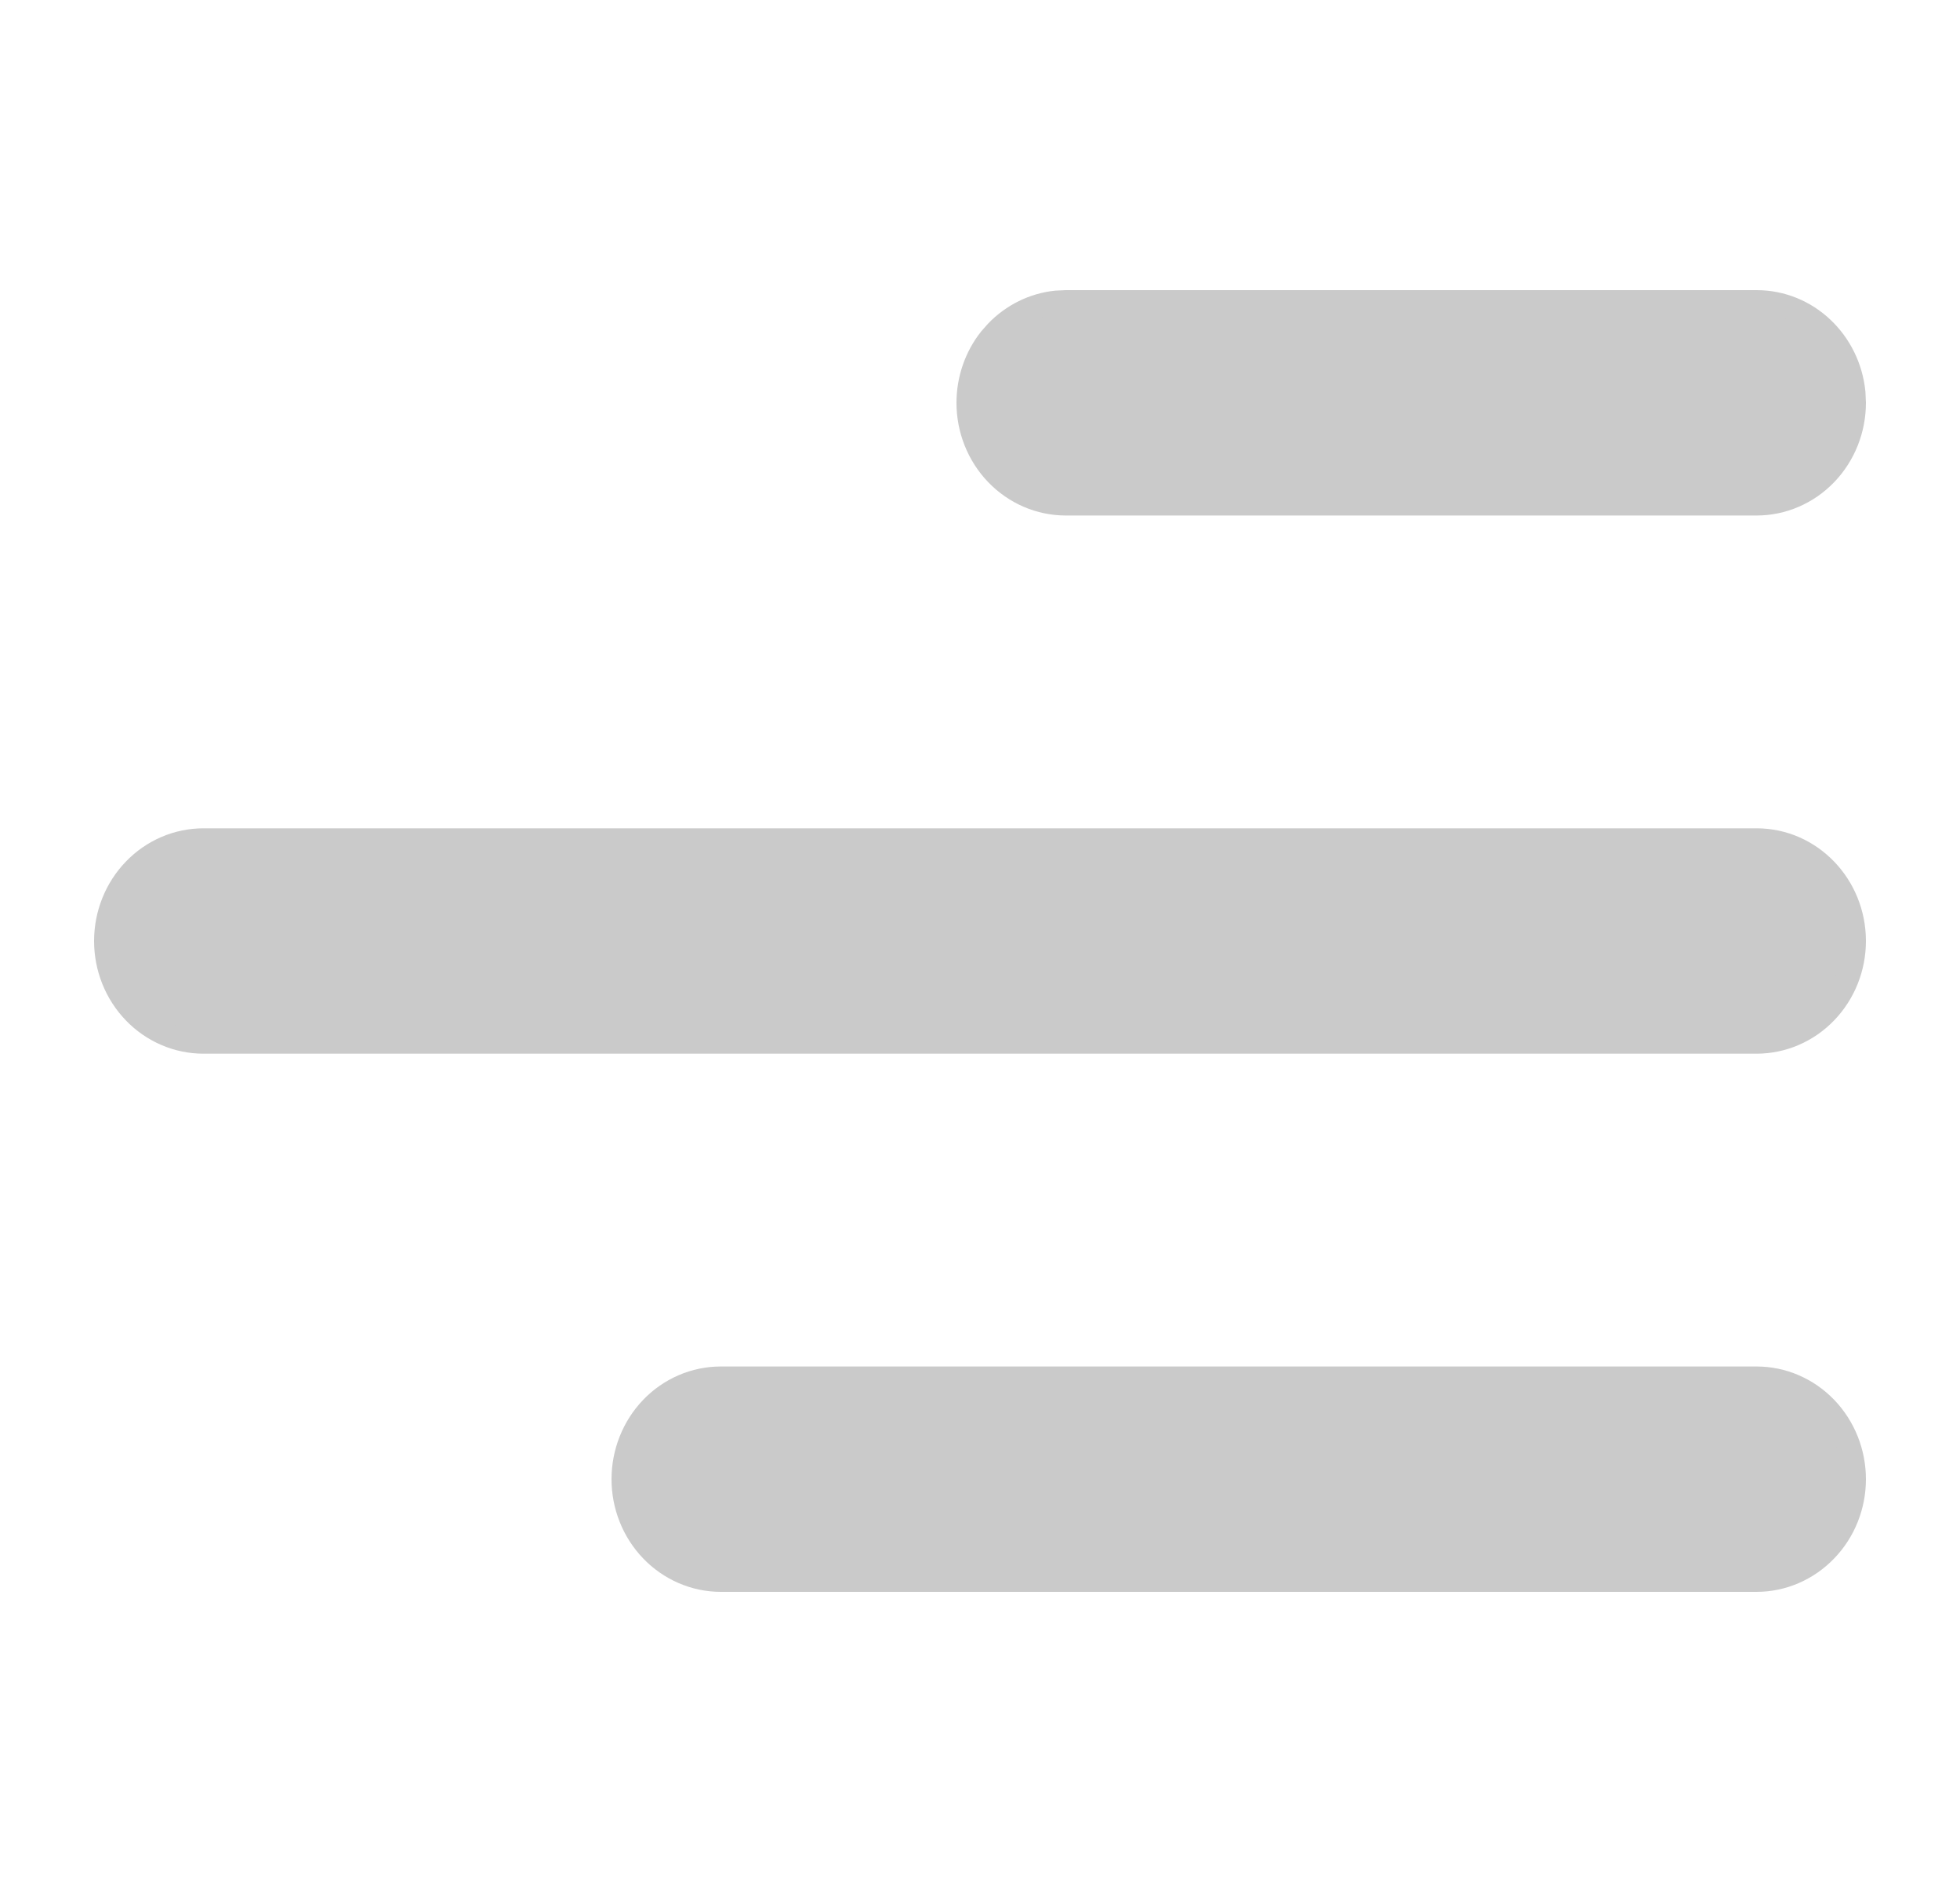 <svg width="25" height="24" viewBox="0 0 25 24" fill="none" xmlns="http://www.w3.org/2000/svg">
<path d="M9.194 17.576C8.862 17.576 8.545 17.713 8.312 17.955C8.08 18.197 7.95 18.524 7.95 18.863C7.95 19.203 8.08 19.529 8.312 19.77C8.545 20.012 8.862 20.15 9.194 20.15H22.405C22.737 20.15 23.054 20.012 23.287 19.77C23.52 19.529 23.65 19.203 23.65 18.863C23.65 18.524 23.52 18.197 23.287 17.955C23.054 17.713 22.737 17.576 22.405 17.576H9.194ZM2.595 10.713C2.263 10.713 1.946 10.85 1.713 11.092C1.48 11.334 1.35 11.66 1.35 12C1.35 12.34 1.48 12.666 1.713 12.908C1.946 13.15 2.263 13.287 2.595 13.287H22.405C22.737 13.287 23.054 13.15 23.287 12.908C23.52 12.666 23.65 12.34 23.65 12C23.65 11.294 23.097 10.713 22.405 10.713H2.595ZM13.595 3.85L13.471 3.856C13.184 3.886 12.917 4.018 12.713 4.229L12.63 4.323C12.449 4.552 12.35 4.84 12.35 5.137C12.35 5.476 12.48 5.803 12.713 6.045C12.946 6.287 13.263 6.424 13.595 6.424H22.405C22.737 6.424 23.054 6.287 23.287 6.045C23.52 5.803 23.65 5.476 23.65 5.137L23.644 5.006C23.58 4.36 23.054 3.85 22.405 3.85H13.595Z" fill="#CACACA" stroke="#CACACA" stroke-width="0.3"/>
</svg>
